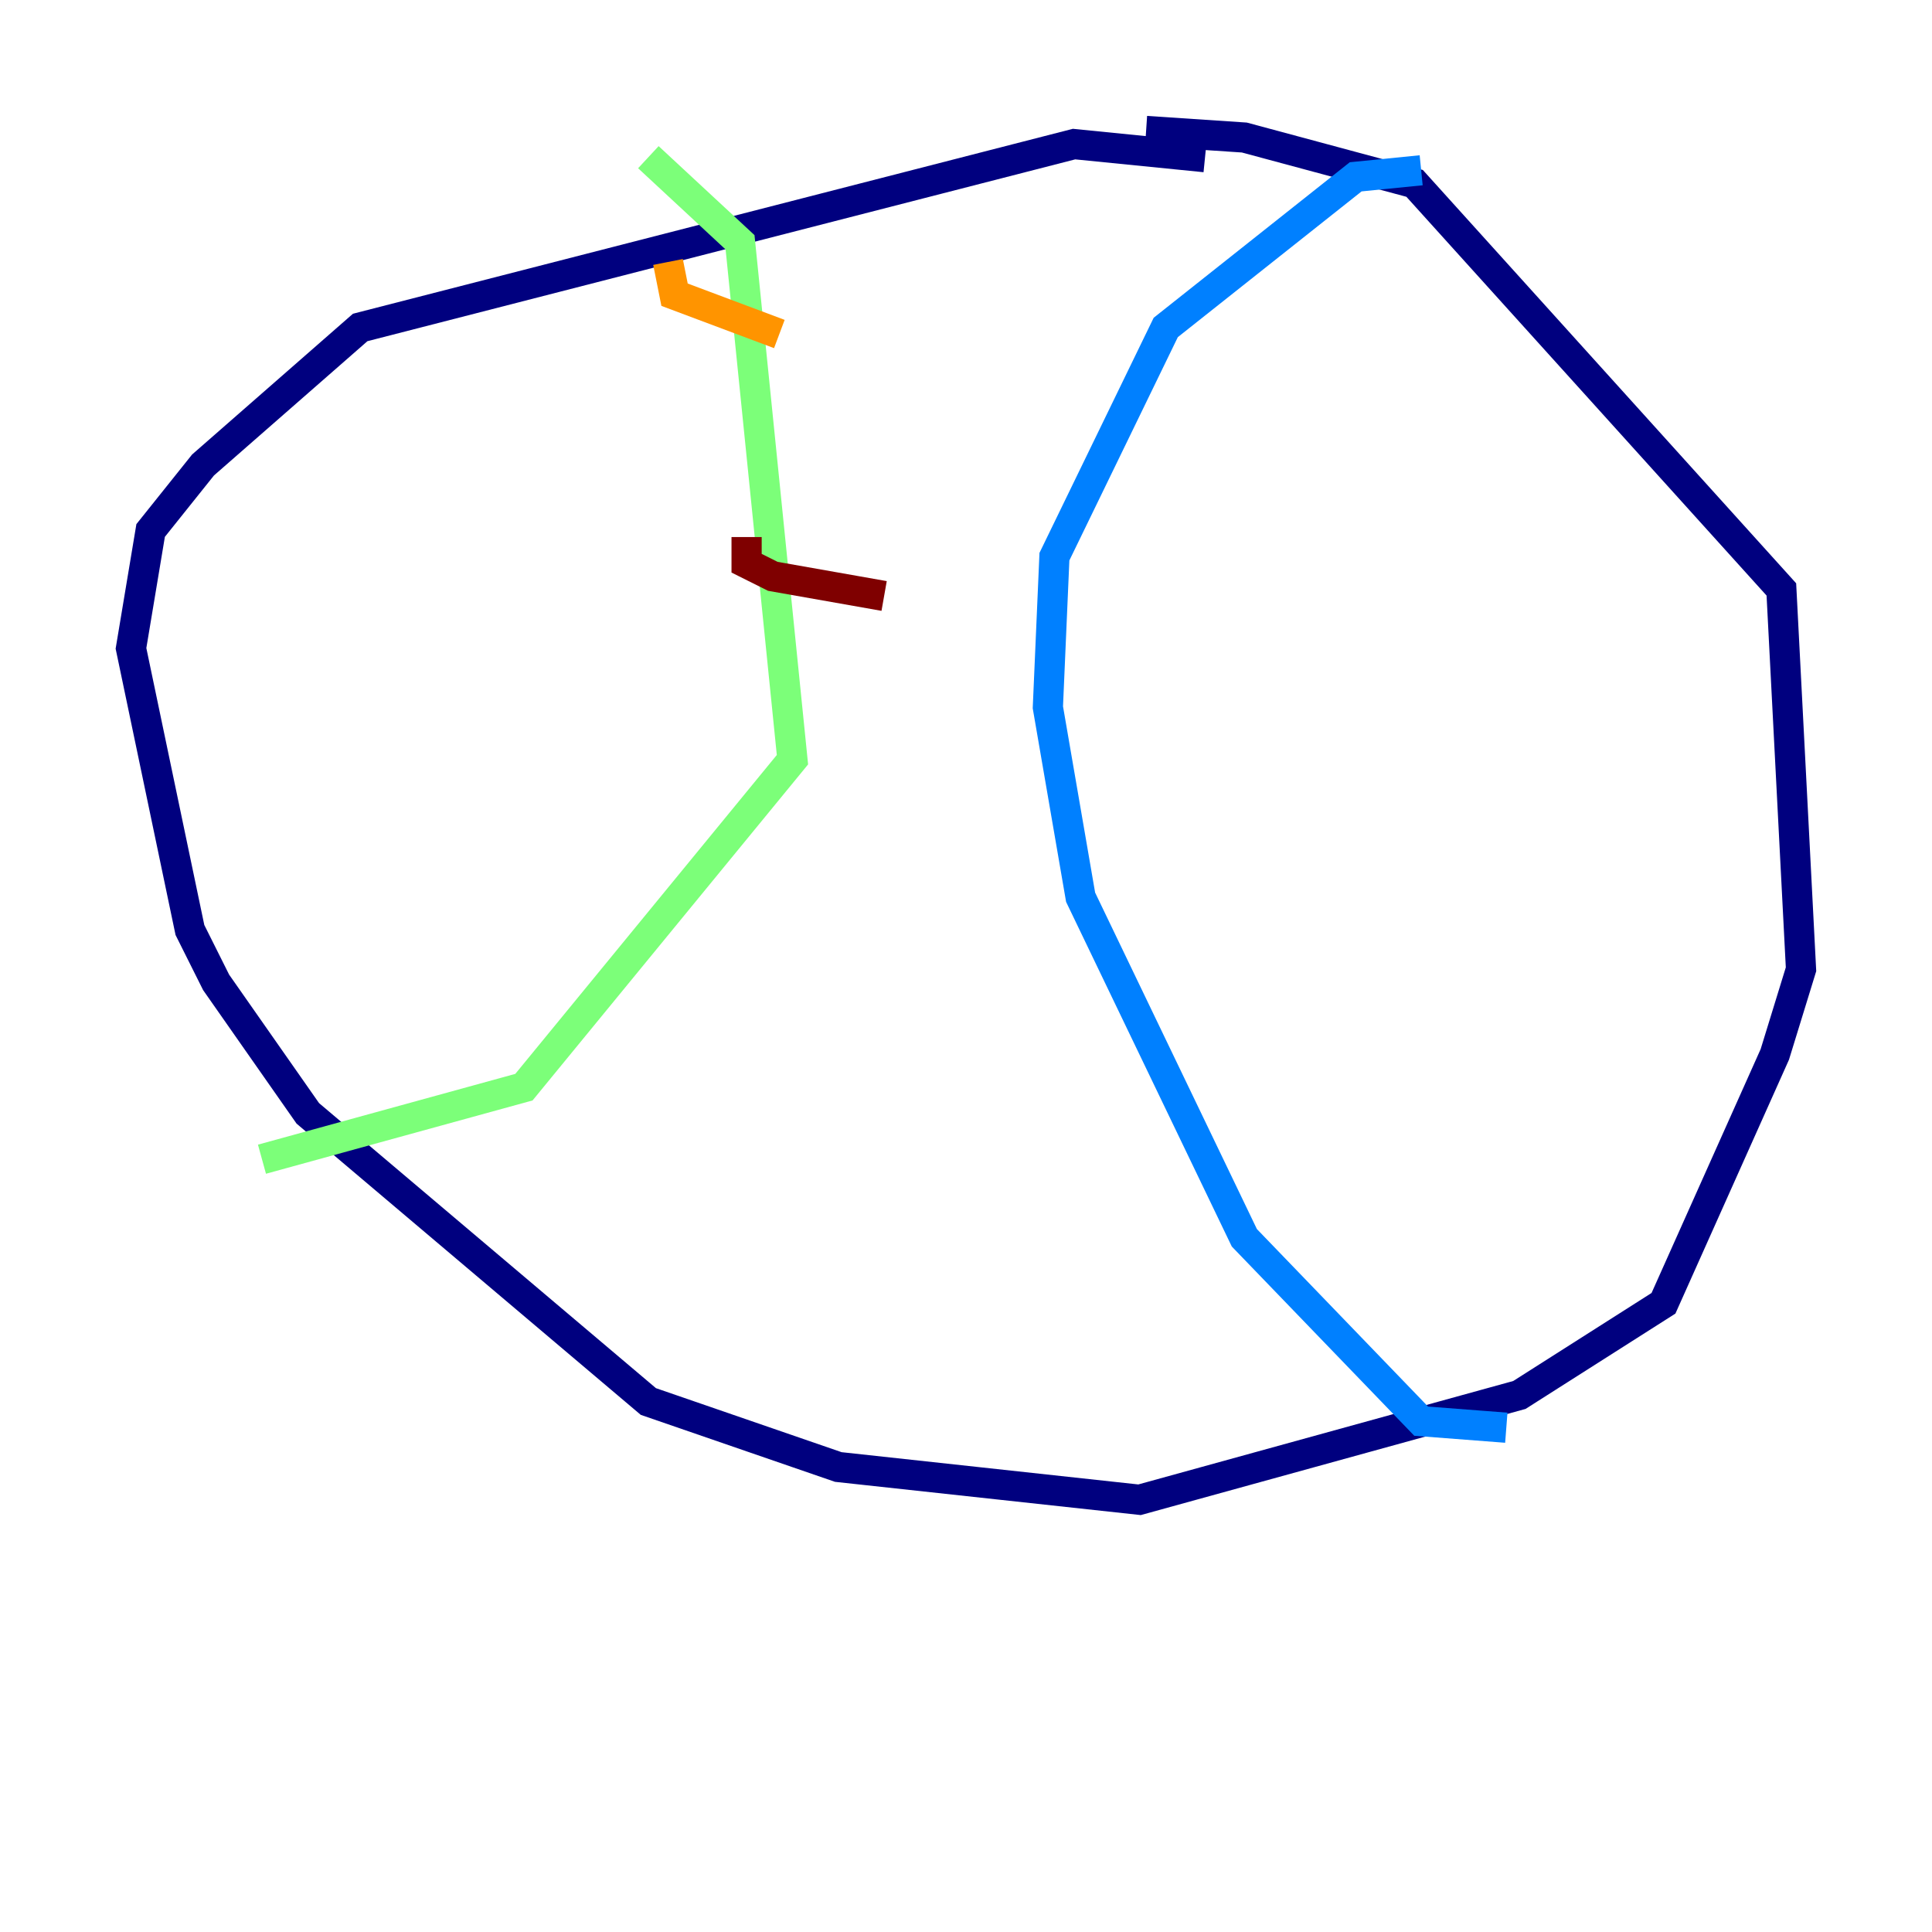 <?xml version="1.0" encoding="utf-8" ?>
<svg baseProfile="tiny" height="128" version="1.2" viewBox="0,0,128,128" width="128" xmlns="http://www.w3.org/2000/svg" xmlns:ev="http://www.w3.org/2001/xml-events" xmlns:xlink="http://www.w3.org/1999/xlink"><defs /><polyline fill="none" points="79.837,10.414 71.159,9.546 23.864,21.695 13.451,30.807 9.98,35.146 8.678,42.956 12.583,61.614 14.319,65.085 20.393,73.763 42.956,92.854 55.539,97.193 75.498,99.363 100.664,92.42 110.21,86.346 117.586,69.858 119.322,64.217 118.02,39.051 93.722,12.149 82.441,9.112 75.932,8.678" stroke="#00007f" stroke-width="2" /><polyline fill="none" points="94.156,11.281 89.817,11.715 77.234,21.695 69.858,36.881 69.424,46.861 71.593,59.444 82.441,82.007 94.156,94.156 99.797,94.59" stroke="#0080ff" stroke-width="2" /><polyline fill="none" points="42.956,10.414 49.031,16.054 52.502,50.332 34.712,72.027 17.356,76.8" stroke="#7cff79" stroke-width="2" /><polyline fill="none" points="44.258,17.356 44.691,19.525 51.634,22.129" stroke="#ff9400" stroke-width="2" /><polyline fill="none" points="49.464,35.58 49.464,37.315 51.2,38.183 58.576,39.485" stroke="#7f0000" stroke-width="2" /></svg>
